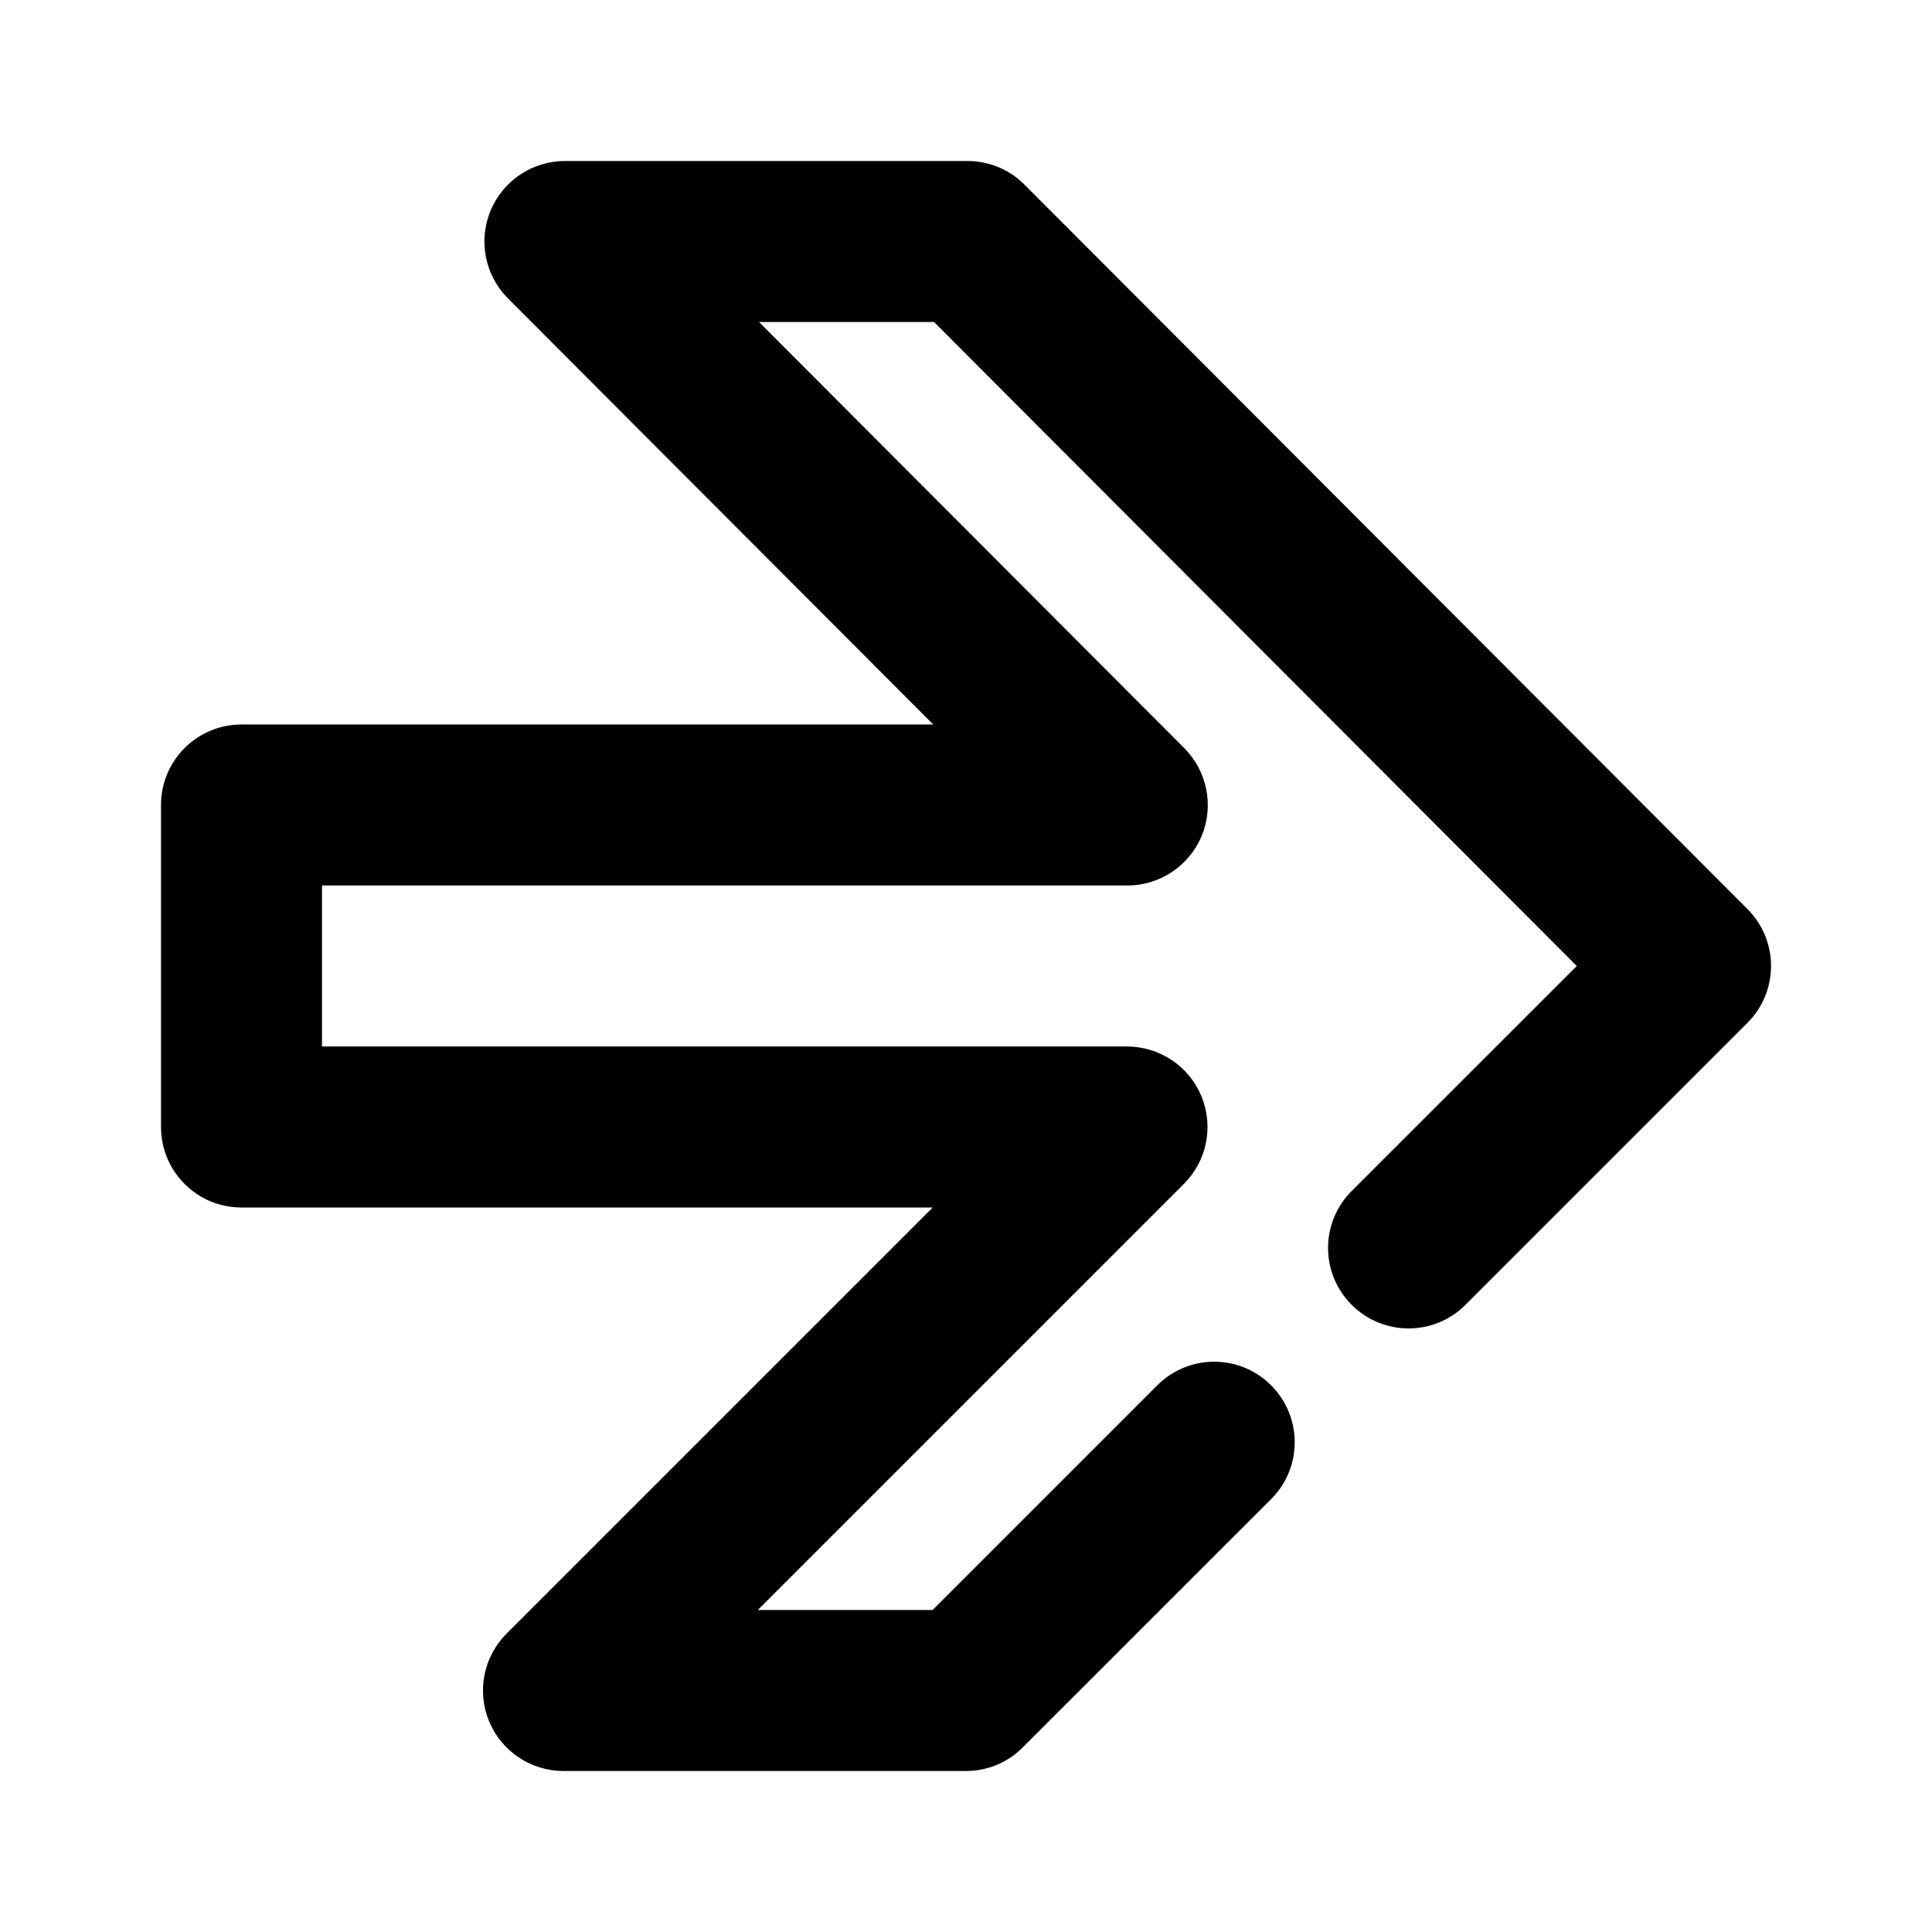<?xml version="1.0" encoding="utf-8"?>
<!-- Generator: Adobe Illustrator 16.0.0, SVG Export Plug-In . SVG Version: 6.00 Build 0)  -->
<!DOCTYPE svg PUBLIC "-//W3C//DTD SVG 1.1//EN" "http://www.w3.org/Graphics/SVG/1.1/DTD/svg11.dtd">
<svg version="1.1" id="Icons" xmlns="http://www.w3.org/2000/svg" xmlns:xlink="http://www.w3.org/1999/xlink" x="0px" y="0px"
	 width="24px" height="24px" viewBox="0 0 24 24" enable-background="new 0 0 24 24" xml:space="preserve">
<path id="Arrow-right" d="M11.999,22H7c-0.404,0-0.77-0.244-0.924-0.617c-0.155-0.374-0.069-0.804,0.217-1.09L11.586,15L3,15
	c-0.553,0-1-0.448-1-1v-4c0-0.552,0.447-1,1-1h8.593L6.31,3.707C6.024,3.42,5.939,2.99,6.094,2.617C6.249,2.244,6.613,2,7.018,2l0,0
	l5,0c0.266,0,0.521,0.105,0.708,0.293l8.982,9c0.39,0.391,0.39,1.023-0.001,1.414l-3.502,3.502c-0.391,0.391-1.023,0.391-1.414,0
	c-0.391-0.39-0.391-1.023,0-1.414L19.587,12l-7.984-8L9.429,4l5.283,5.294c0.285,0.286,0.37,0.716,0.216,1.09
	C14.772,10.757,14.408,11,14.004,11H4v2l10,0c0.404,0,0.77,0.244,0.924,0.617c0.155,0.374,0.069,0.804-0.217,1.09L9.414,20h2.171
	l2.791-2.791c0.391-0.391,1.023-0.391,1.414,0s0.391,1.024,0,1.414l-3.084,3.083C12.519,21.895,12.265,22,11.999,22z"/>
</svg>

